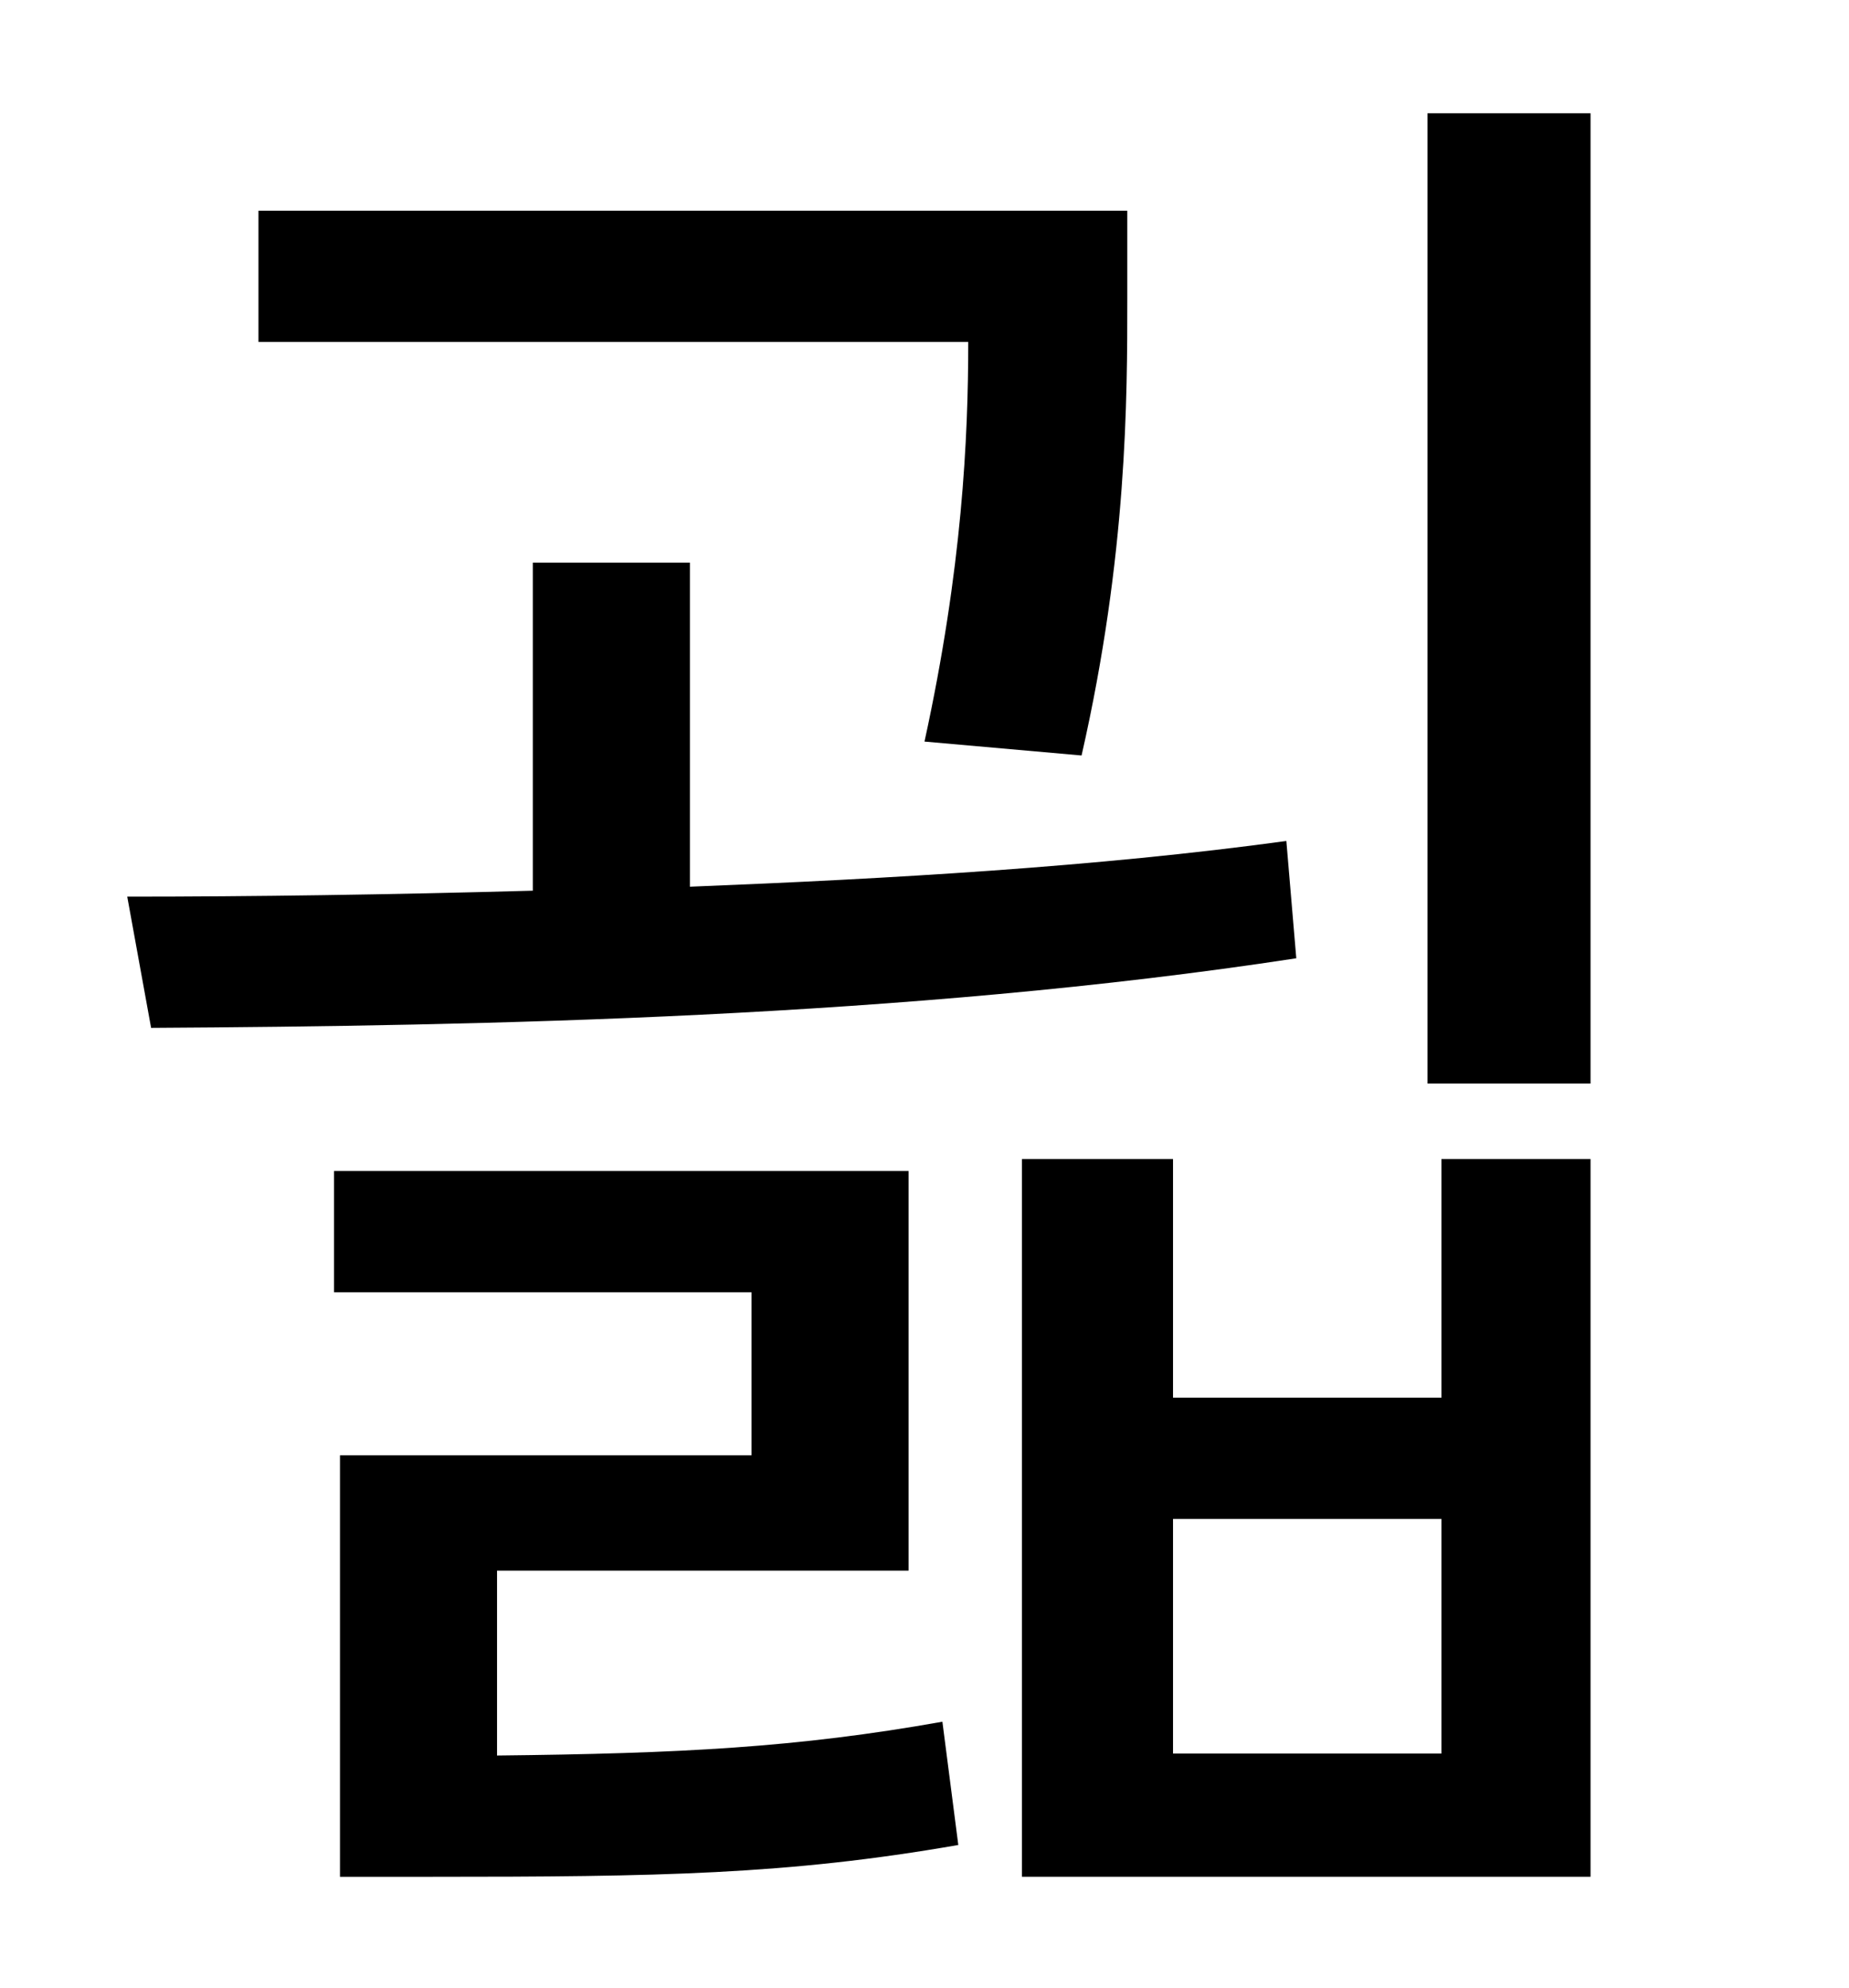 <?xml version="1.0" standalone="no"?>
<!DOCTYPE svg PUBLIC "-//W3C//DTD SVG 1.1//EN" "http://www.w3.org/Graphics/SVG/1.1/DTD/svg11.dtd" >
<svg xmlns="http://www.w3.org/2000/svg" xmlns:xlink="http://www.w3.org/1999/xlink" version="1.1" viewBox="-10 0 930 1000">
   <path fill="currentColor"
d="M534 380l-79 -7c19 -87 22 -153 22 -201h-357v-66h437v44c0 50 0 129 -23 230zM637 423l5 59c-196 30 -410 34 -576 35l-12 -66c63 0 132 -1 204 -3v-165h79v163c101 -4 205 -10 300 -23zM240 790v93c92 -1 151 -4 224 -17l8 62c-86 15 -151 16 -265 16h-46v-212h207v-82
h-210v-61h289v201h-207zM715 882v-118h-135v118h135zM715 703v-120h75v361h-286v-361h76v120h135zM708 57h82v488h-82v-488z" />
</svg>
